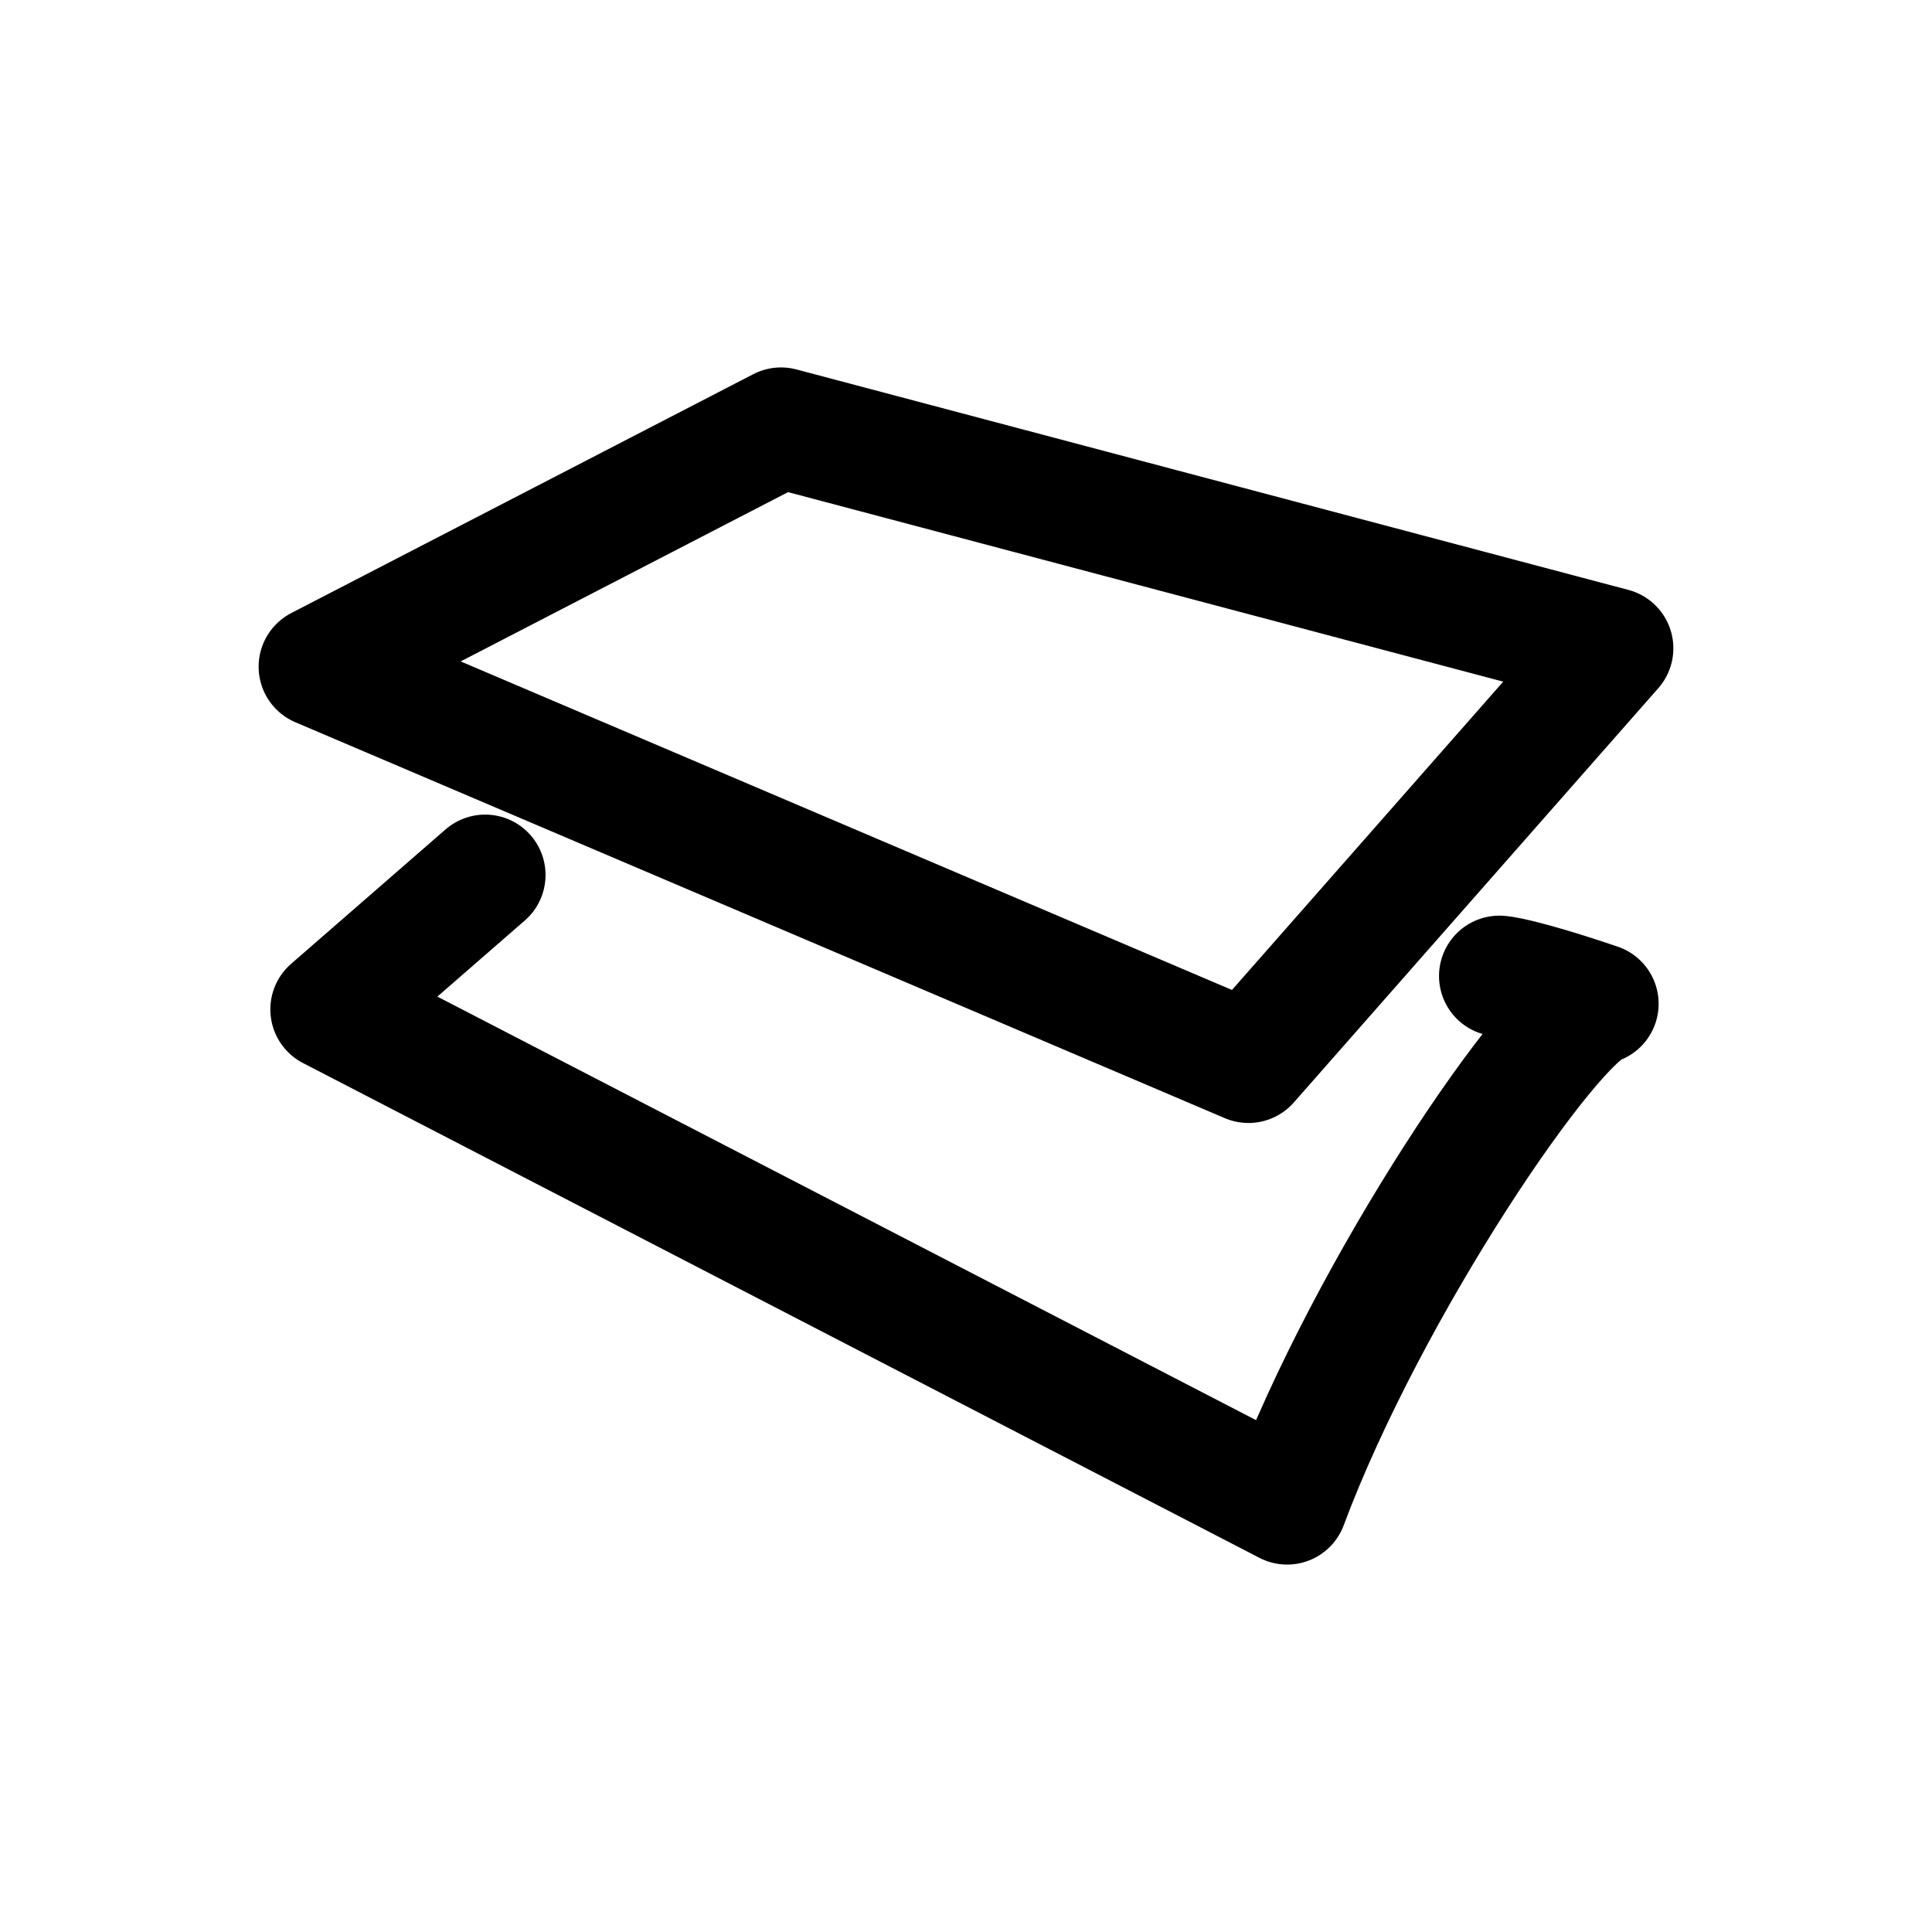 <svg width="192" height="192" viewBox="0 0 192 192" fill="none" xmlns="http://www.w3.org/2000/svg"><path d="m 48.215,86.954 -15.349,13.359 95.048,49.172 c 8.054,-21.582 26.304,-48.42 30.918,-49.73 -7.976,-2.693 -9.824,-2.759 -9.824,-2.759 M 77.616,42.515 31.702,66.255 124.072,105.601 160.297,64.426 Z" style="fill:none;stroke:#000;stroke-width:12;stroke-linecap:round;stroke-linejoin:round;stroke-dasharray:none;stroke-opacity:1"/></svg>